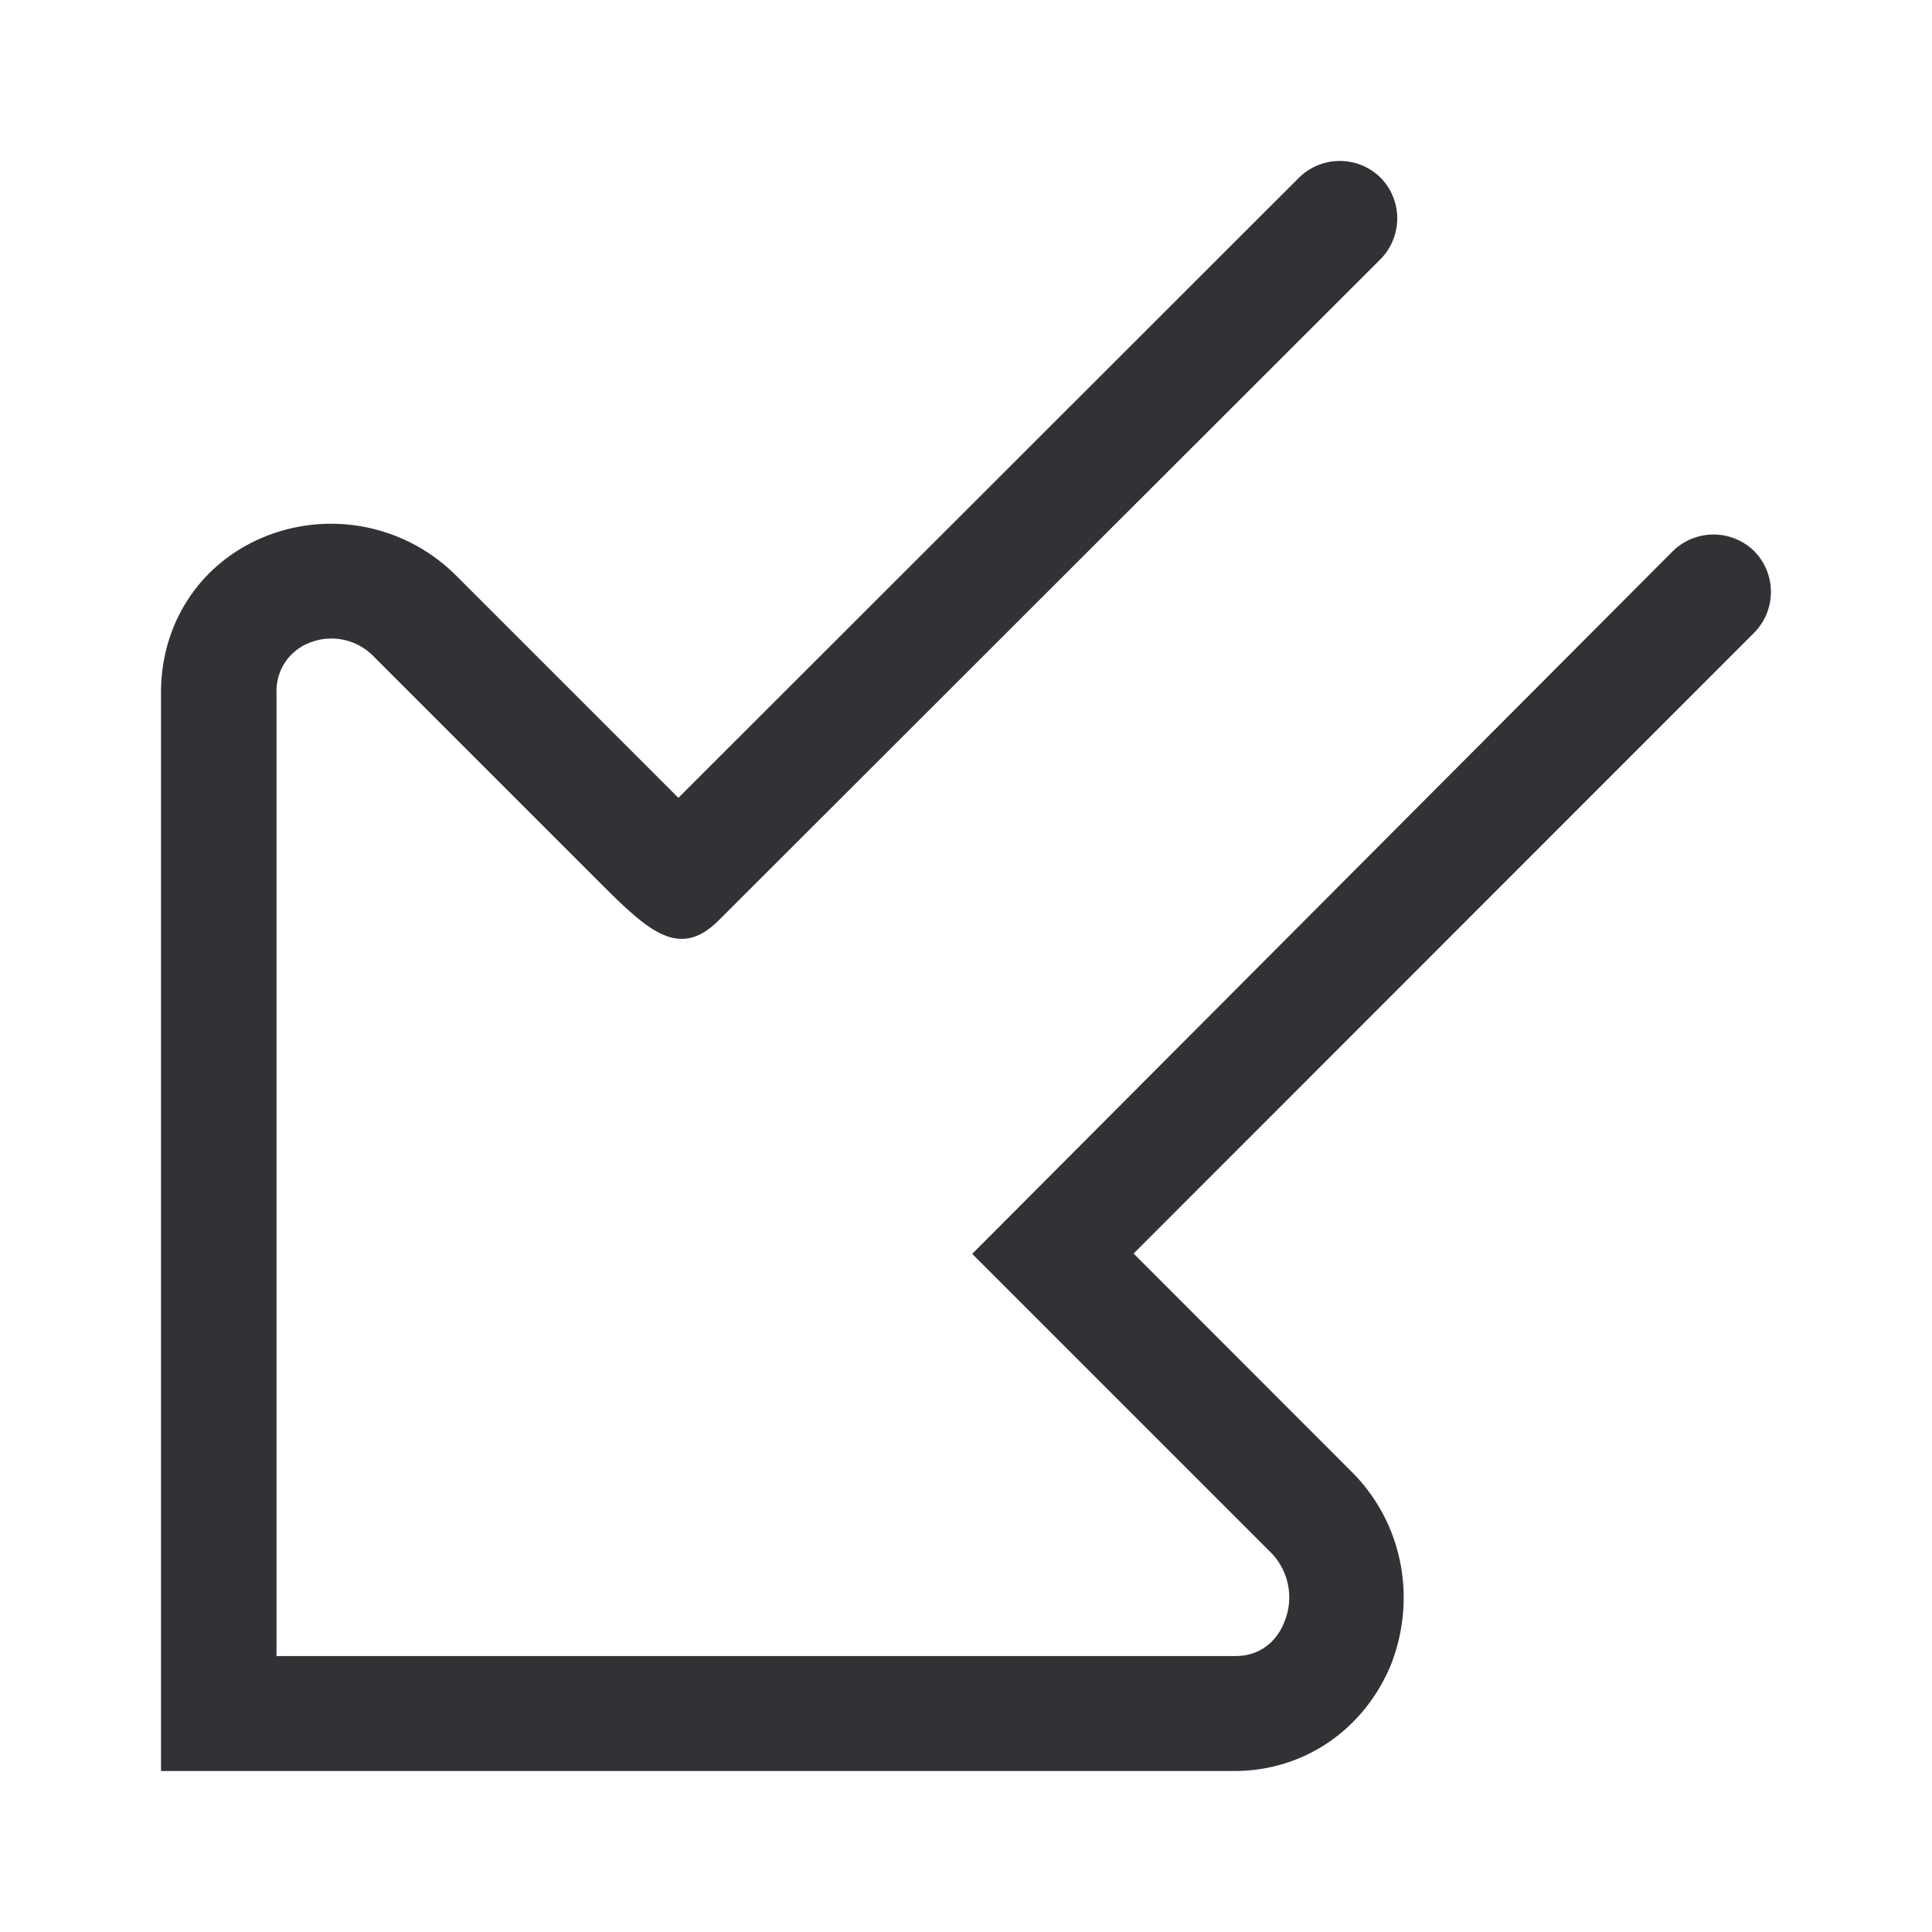 <svg width="24" height="24" xmlns="http://www.w3.org/2000/svg"><path d="M15.334 22H2V8.603c0-.868.492-1.612 1.288-1.936a2.196 2.196 0 0 1 2.371.476l2.768 2.768 7.71-7.704a.722.722 0 0 1 1.013 0 .722.722 0 0 1 0 1.012L8.93 11.431c-.504.504-.892.12-1.524-.512l-2.76-2.76a.73.73 0 0 0-.807-.172.64.64 0 0 0-.404.616v11.969h11.91c.396 0 .56-.292.608-.42a.794.794 0 0 0-.16-.86l-3.716-3.716 8.703-8.729a.722.722 0 0 1 1.012 0 .722.722 0 0 1 0 1.012l-7.71 7.713 2.71 2.712c.633.632.817 1.58.477 2.42-.34.792-1.076 1.296-1.936 1.296Z" fill="#313235" fill-rule="nonzero"/></svg>